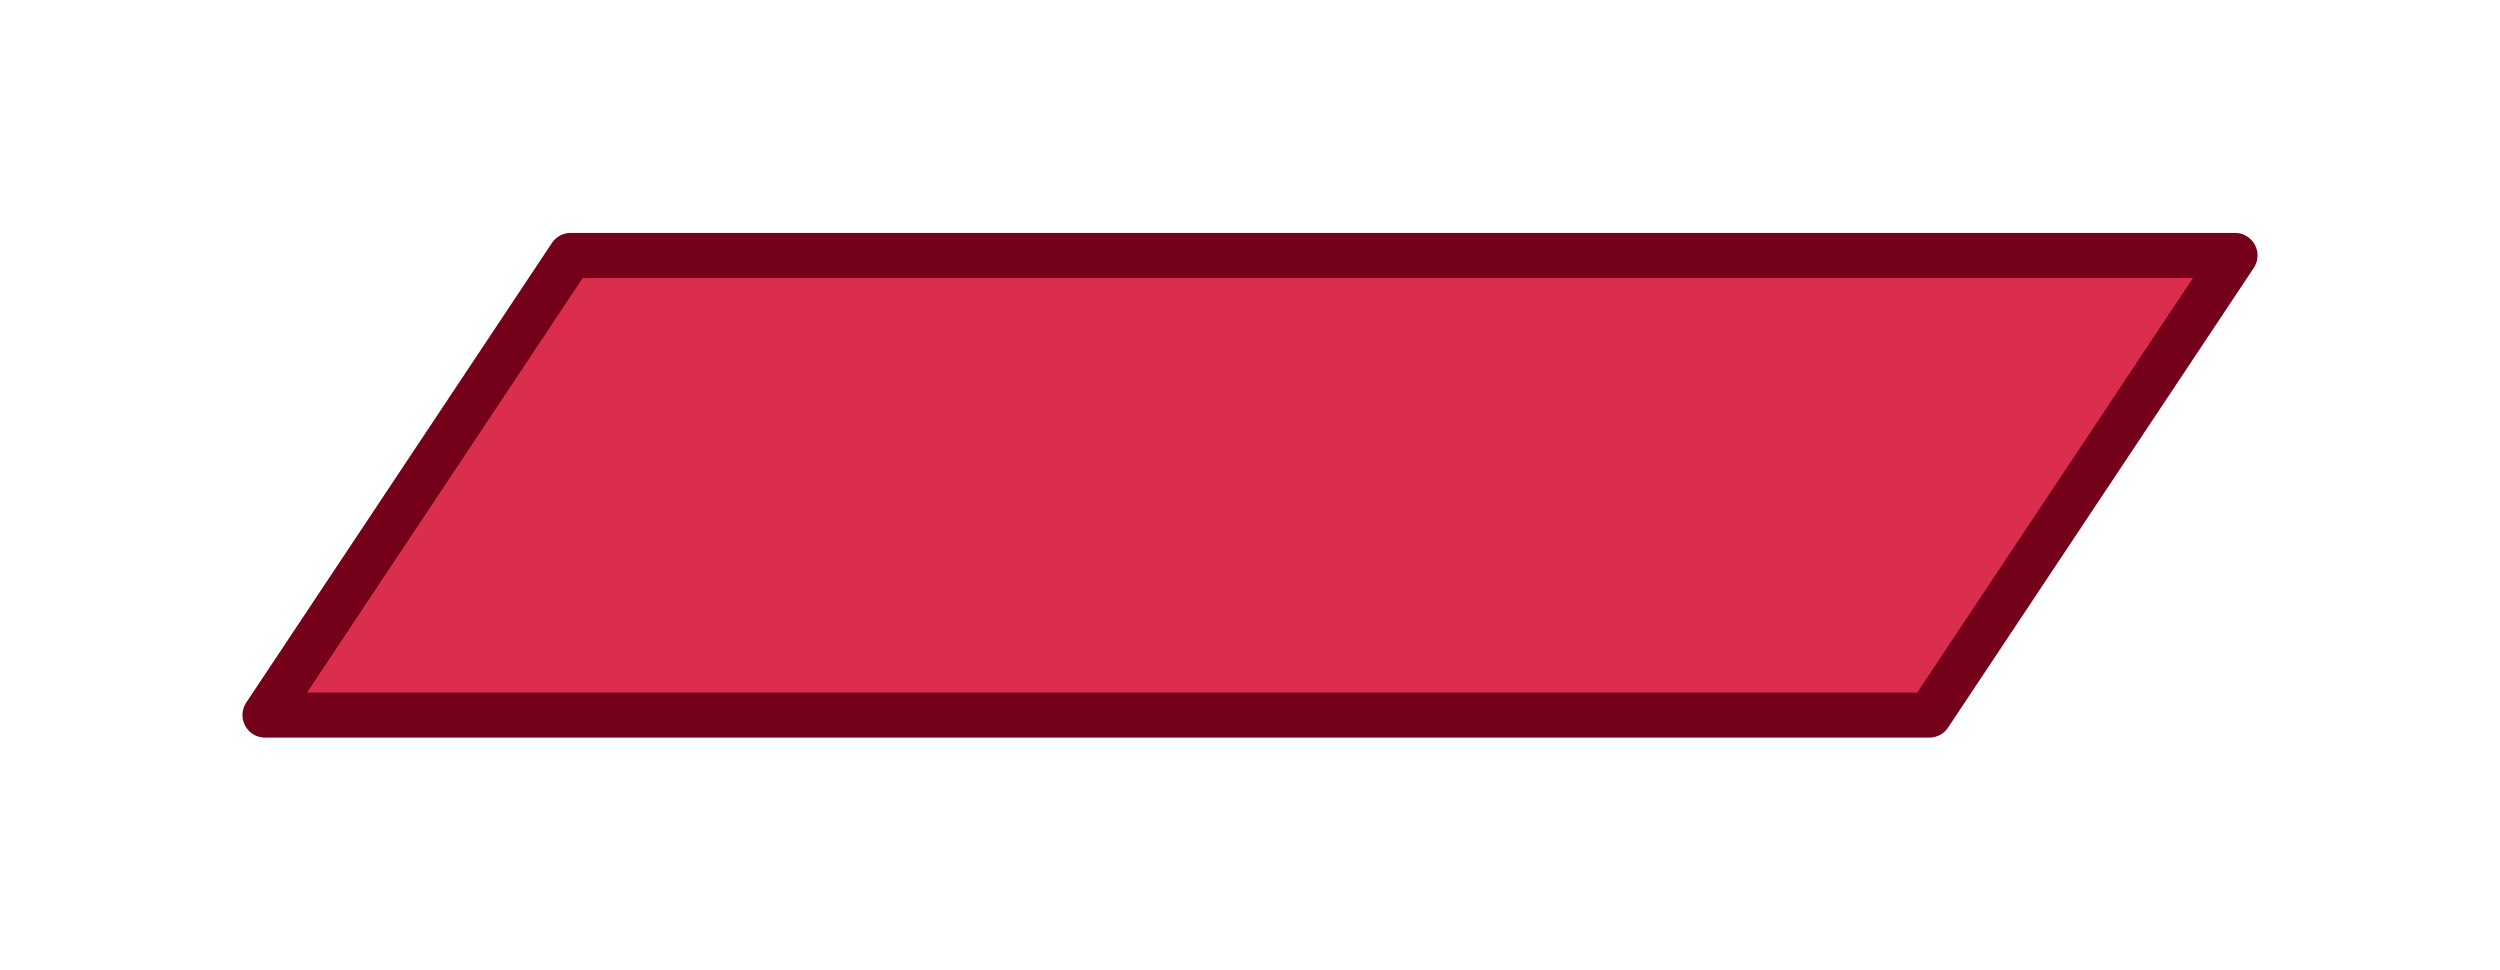 <?xml version="1.0" encoding="UTF-8"?><svg id="Capa_10" xmlns="http://www.w3.org/2000/svg" viewBox="0 0 554.91 215.41"><defs><style>.cls-1{fill:#db2d4d;stroke:#750019;stroke-linecap:round;stroke-linejoin:round;stroke-width:10px;}</style></defs><path id="rect134" class="cls-1" d="M126.67,56.7h369.42l-67.85,102.02H58.82L126.67,56.7Z"/></svg>